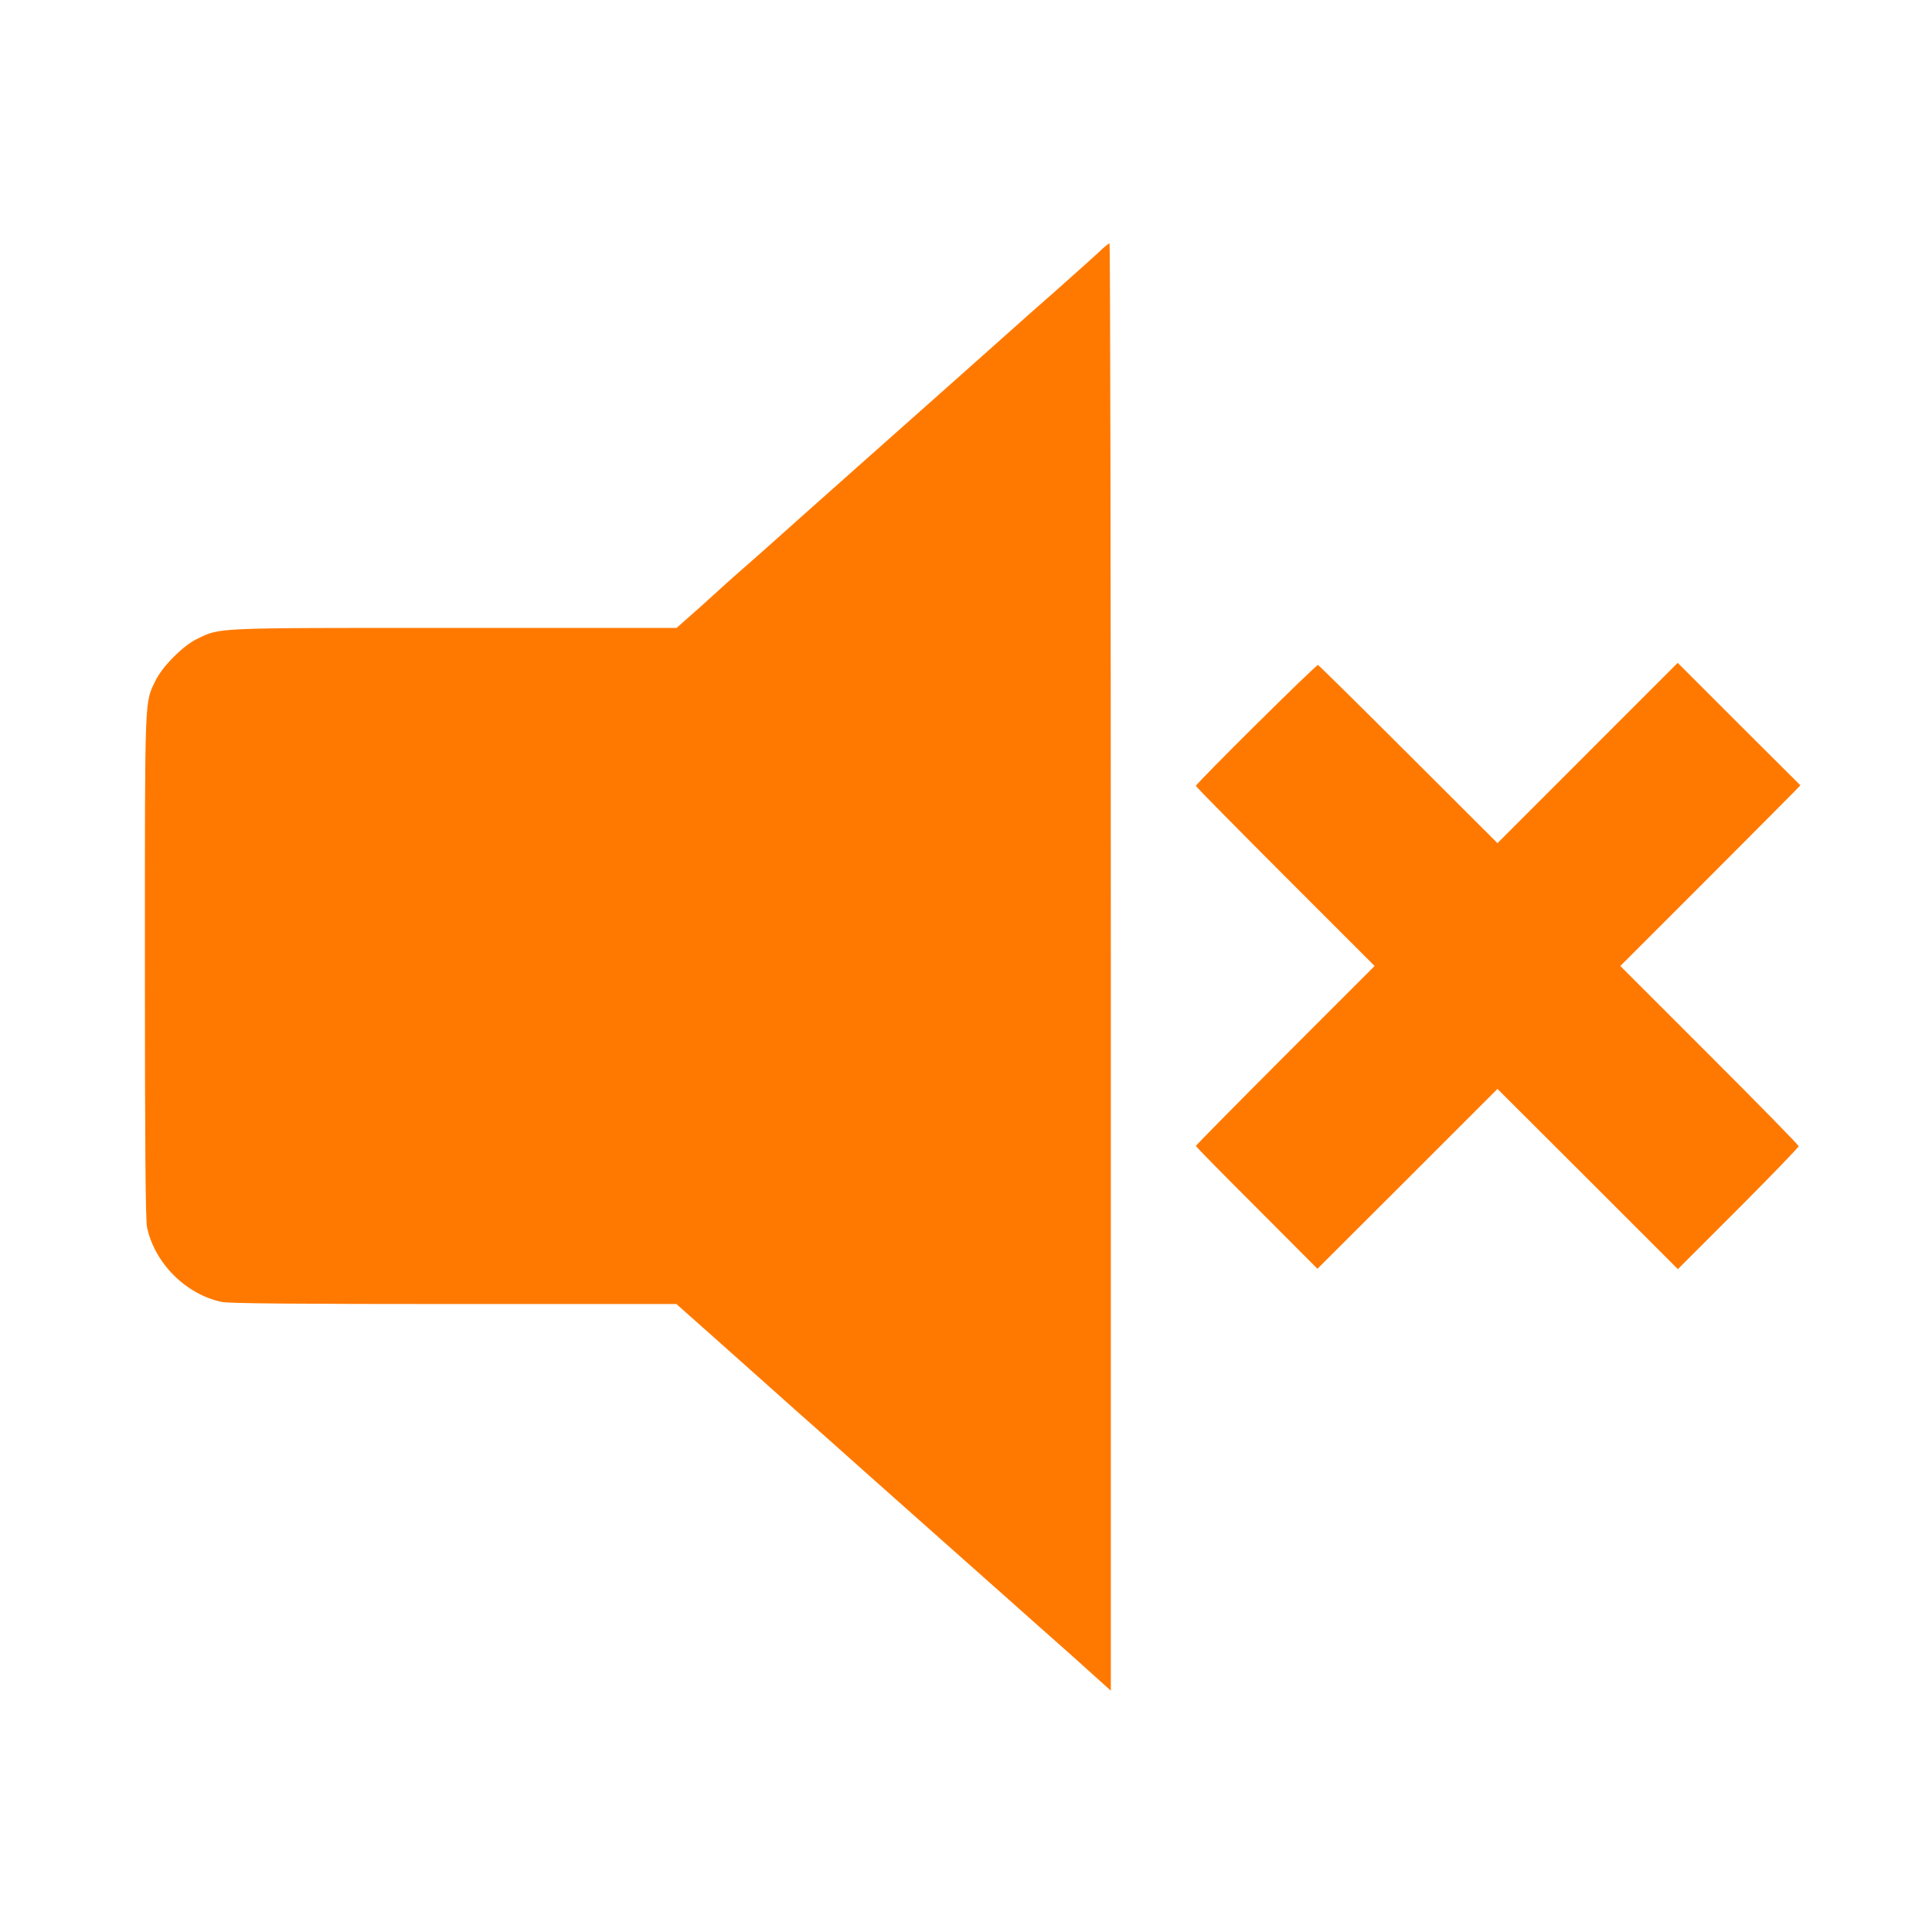 <!-- Generated by IcoMoon.io -->
<svg version="1.1" xmlns="http://www.w3.org/2000/svg" width="32" height="32" viewBox="0 0 32 32">
<title>Silent</title>
<path fill="#ff7900" d="M18.208 4.17c-0.080 0.074-0.387 0.349-0.685 0.614-0.301 0.262-0.688 0.608-0.867 0.768-0.515 0.461-0.717 0.637-2.304 2.048-0.826 0.733-1.562 1.389-1.632 1.453s-0.243 0.214-0.384 0.339c-0.141 0.122-0.262 0.23-0.272 0.24s-0.205 0.186-0.435 0.394l-0.422 0.374h-3.693c-4.026 0-3.856-0.006-4.25 0.182-0.23 0.112-0.57 0.451-0.685 0.685-0.186 0.387-0.179 0.16-0.179 4.707 0 2.922 0.010 4.234 0.035 4.352 0.125 0.595 0.643 1.114 1.238 1.238 0.118 0.026 1.286 0.035 3.85 0.035h3.68l0.71 0.63c0.39 0.349 0.762 0.678 0.822 0.733s0.262 0.234 0.448 0.4c0.186 0.163 0.451 0.4 0.592 0.525 0.141 0.128 0.976 0.87 1.856 1.651s1.616 1.434 1.635 1.453c0.019 0.016 0.141 0.125 0.272 0.24s0.378 0.336 0.547 0.49l0.314 0.282v-11.984c0-6.592-0.010-11.987-0.022-11.987-0.016 0-0.090 0.061-0.17 0.138z"></path>
<path fill="#ff7900" d="M26.294 12.474l-1.491 1.491-1.472-1.469c-0.81-0.81-1.485-1.475-1.501-1.482-0.029-0.010-2.022 1.965-2.022 2.003 0 0.013 0.666 0.688 1.478 1.501l1.482 1.482-1.482 1.482c-0.813 0.813-1.478 1.488-1.478 1.498 0 0.013 0.454 0.474 1.008 1.027l1.005 1.008 1.491-1.488 1.491-1.491 1.494 1.491 1.494 1.494 1.002-1.002c0.547-0.55 0.998-1.014 0.998-1.034s-0.666-0.698-1.478-1.51l-1.475-1.475 1.405-1.405c0.771-0.774 1.443-1.446 1.491-1.498l0.086-0.090-1.018-1.014-1.014-1.014-1.494 1.494z"></path>
</svg>
